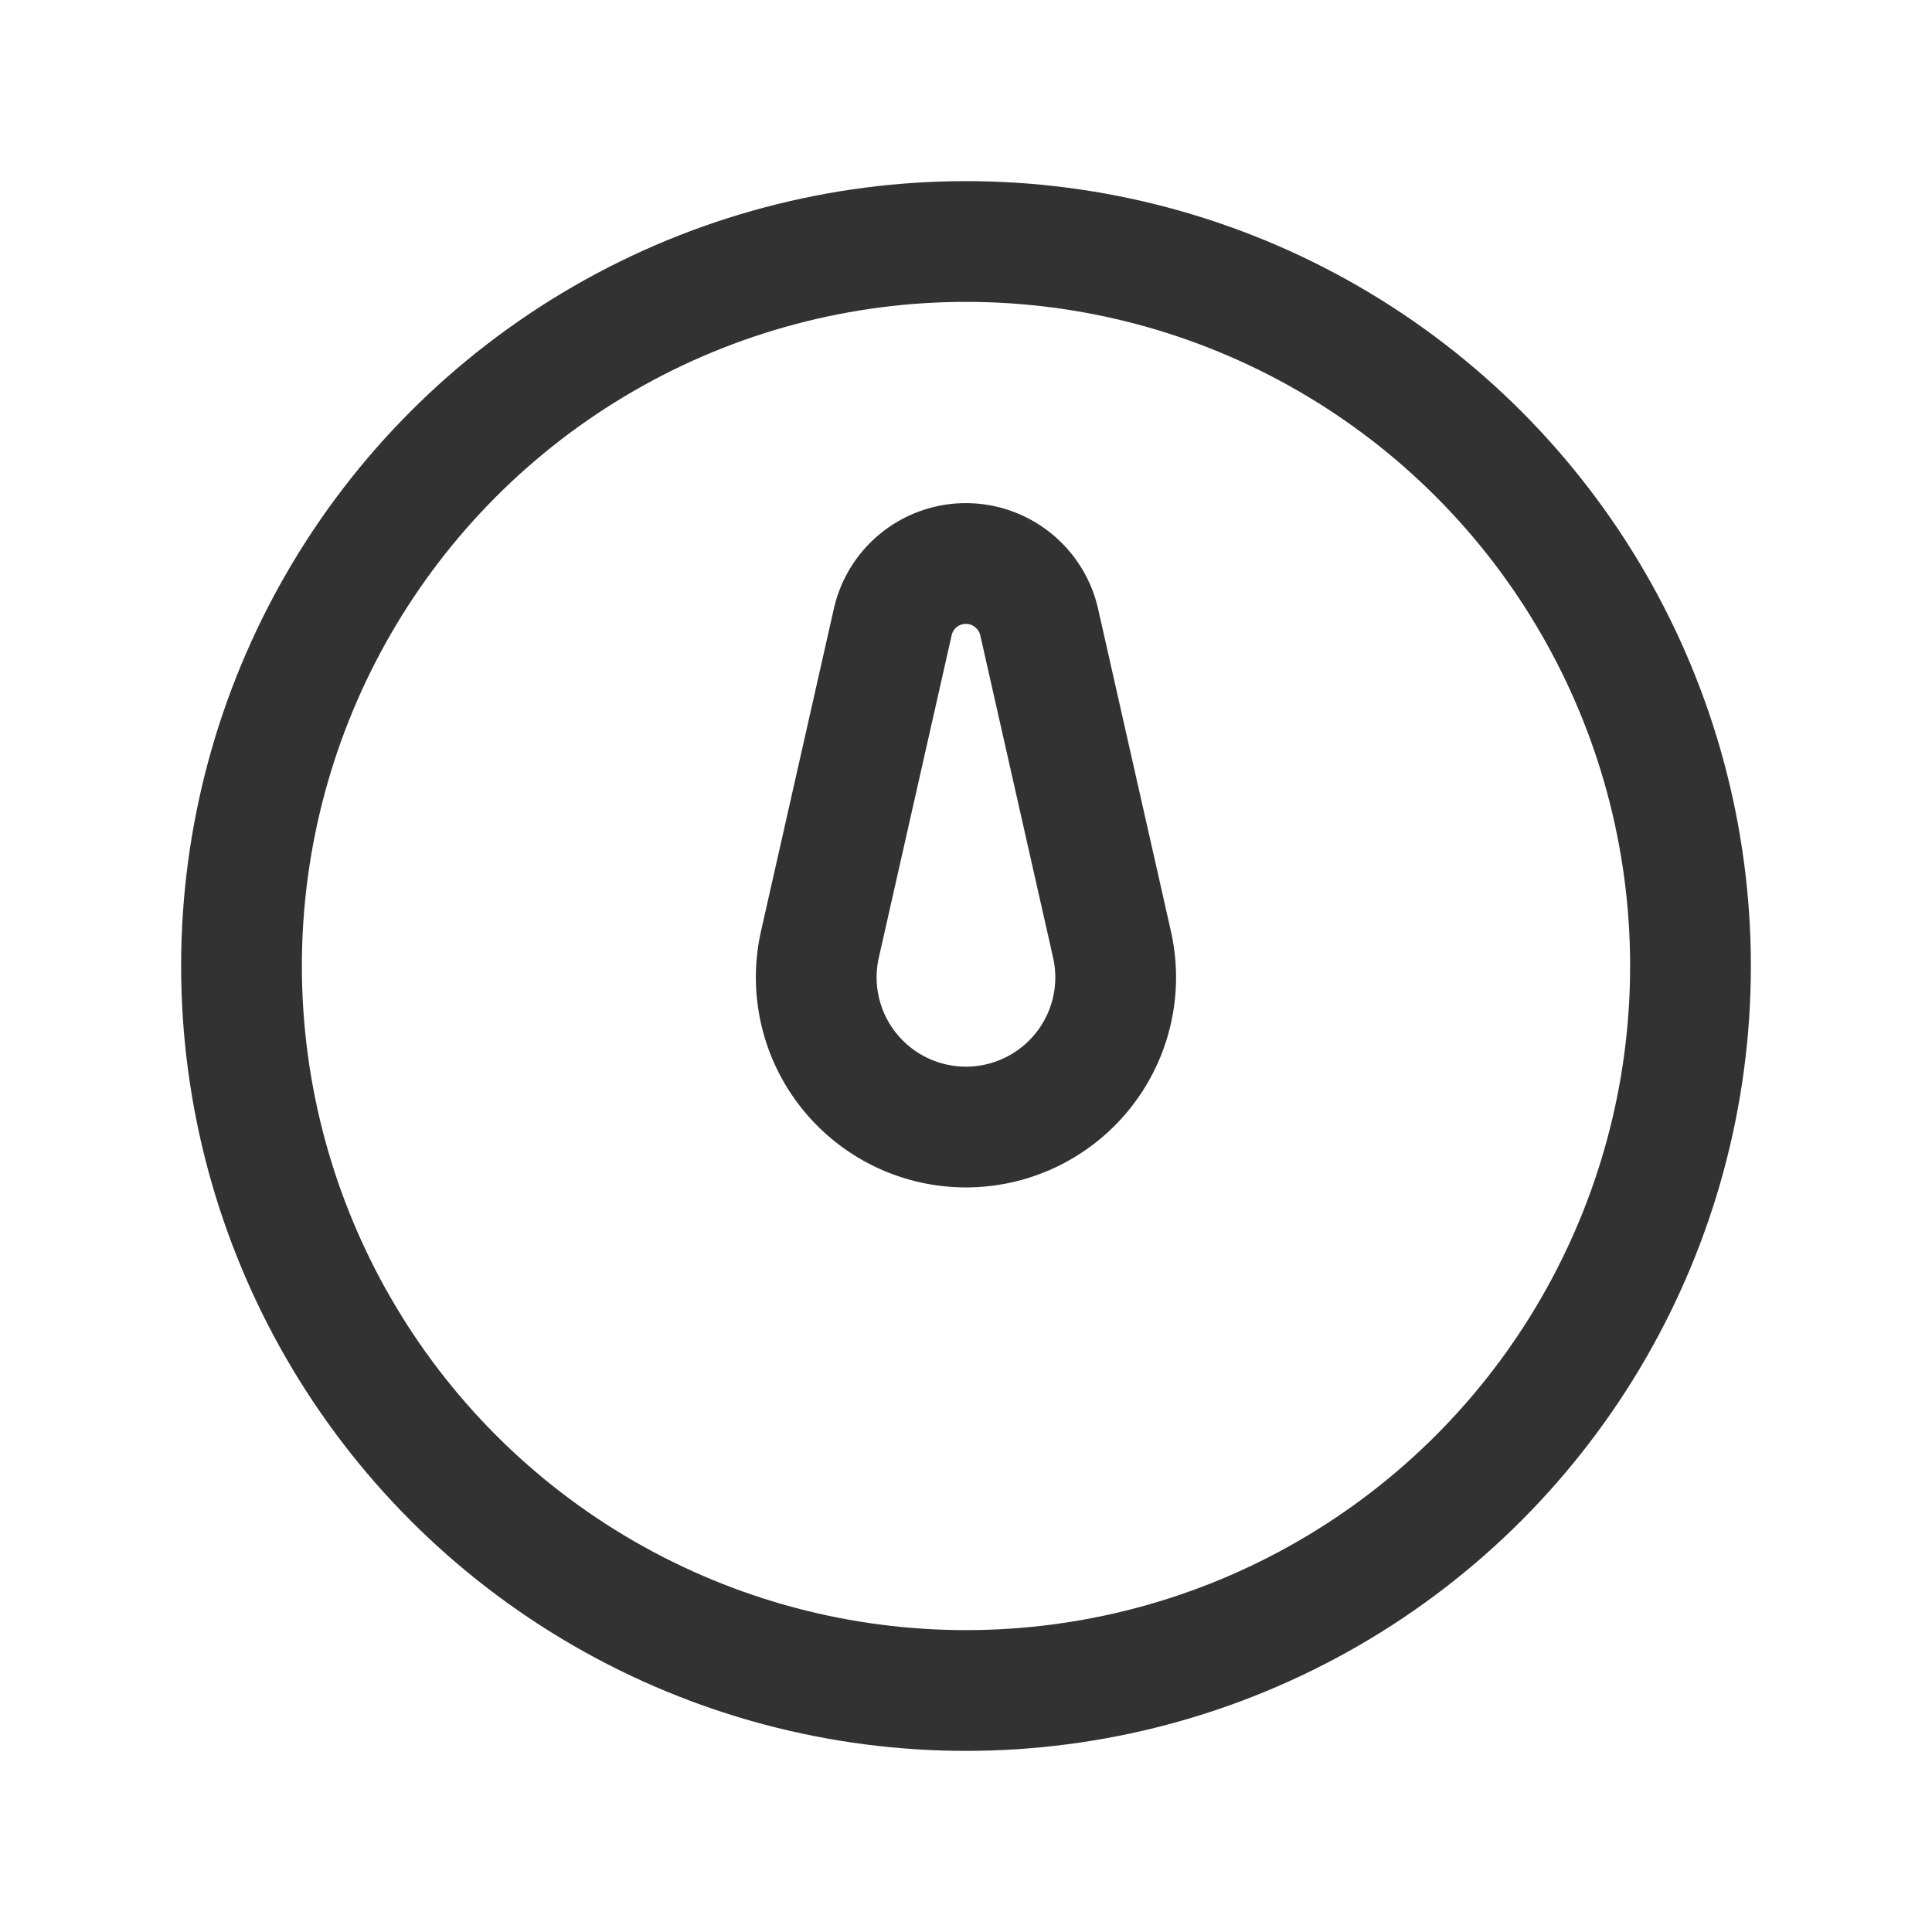 <svg id="Layer_3" data-name="Layer 3" xmlns="http://www.w3.org/2000/svg" viewBox="0 0 24 24"><title>dashboard-circle</title><circle cx="12" cy="12" r="9" fill="none" stroke="#323232" stroke-linecap="round" stroke-linejoin="round" stroke-width="1.5"/><path d="M12.909,7.727l.905,4.006a1.858,1.858,0,0,1-.5,1.723h0a1.859,1.859,0,0,1-2.629,0h0a1.858,1.858,0,0,1-.5-1.723l.905-4.006a.93.93,0,0,1,.25-.454h0a.931.931,0,0,1,1.317,0h0A.93.93,0,0,1,12.909,7.727Z" fill="none" stroke="#323232" stroke-linecap="round" stroke-linejoin="round" stroke-width="1.5"/><path d="M0,0H24V24H0Z" fill="none"/></svg>